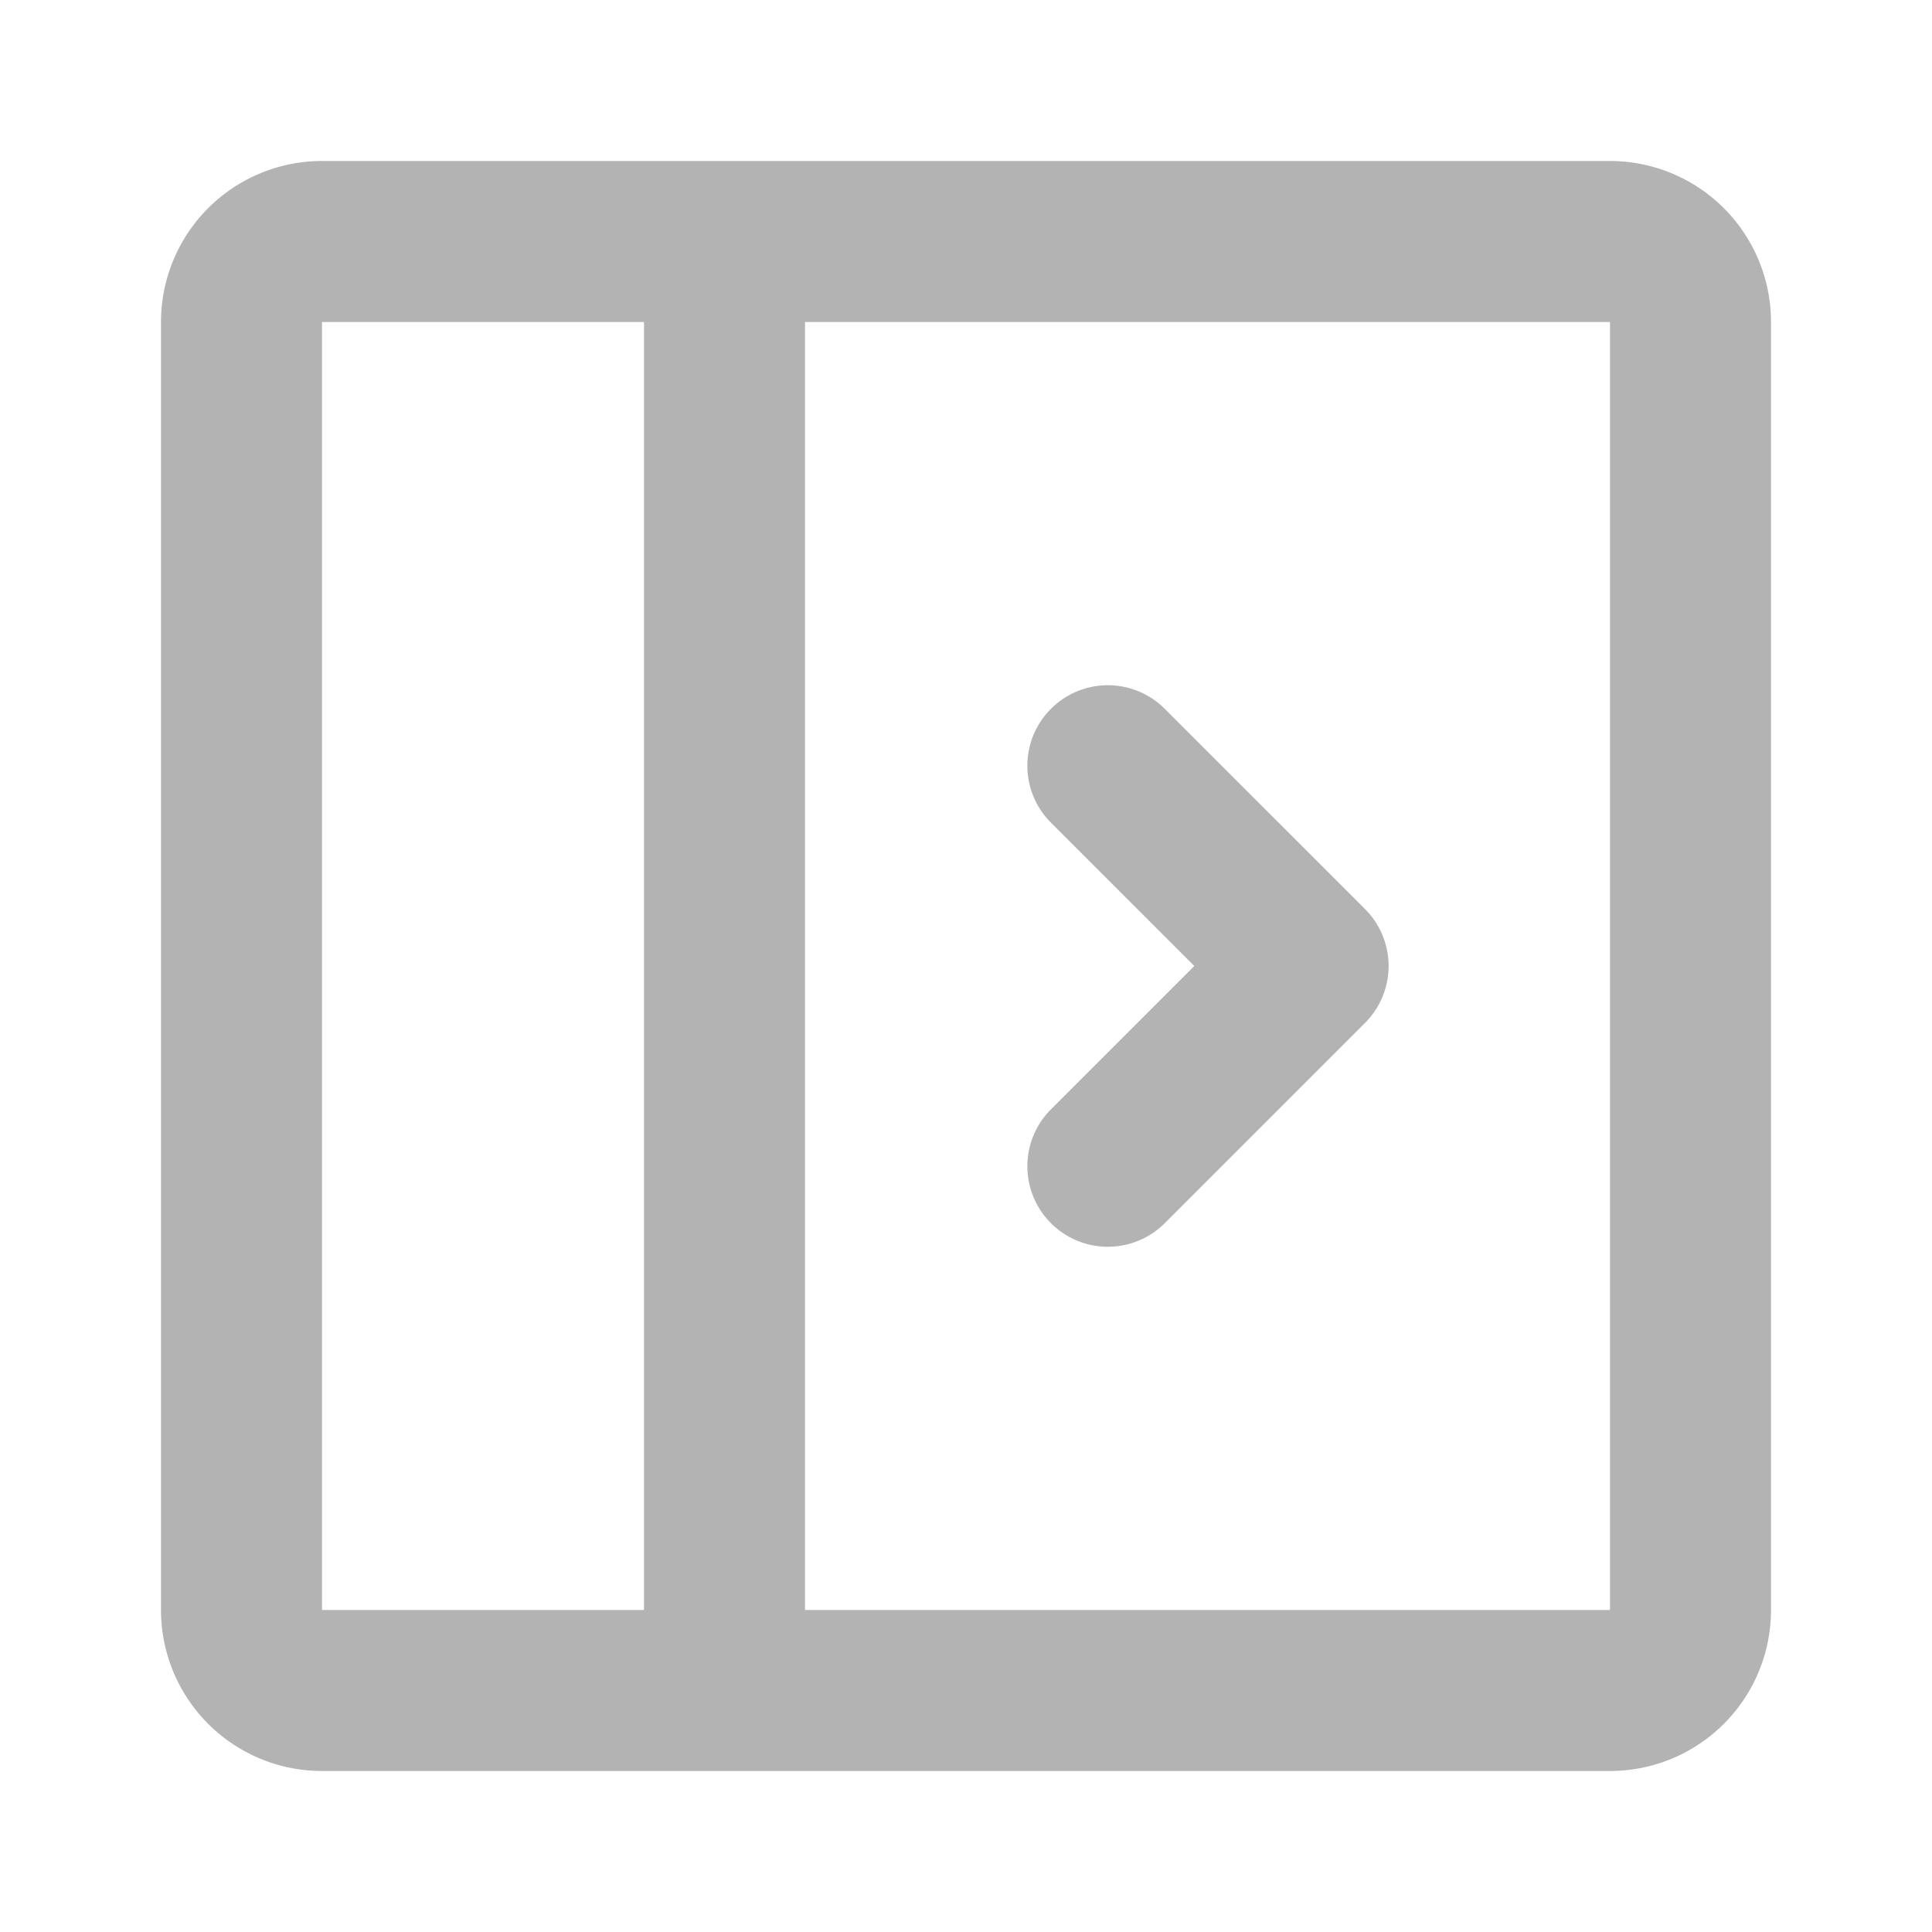 <svg xmlns:xlink="http://www.w3.org/1999/xlink" xmlns="http://www.w3.org/2000/svg" data-encore-id="icon" role="img" aria-hidden="true" class="e-9960-icon e-9960-baseline e-9960-icon--auto-mirror" viewBox="0 0 24 24" width="24"  height="24" ><path d="M14.457 15.207a1 1 0 0 1-1.414-1.414L14.836 12l-1.793-1.793a1 1 0 0 1 1.414-1.414l2.5 2.5a1 1 0 0 1 0 1.414z" fill="#B3B3B3"></path><path d="M20 22a2 2 0 0 0 2-2V4a2 2 0 0 0-2-2H4a2 2 0 0 0-2 2v16a2 2 0 0 0 2 2zM4 20V4h4v16zm16 0H10V4h10z" fill="#B3B3B3"></path></svg>